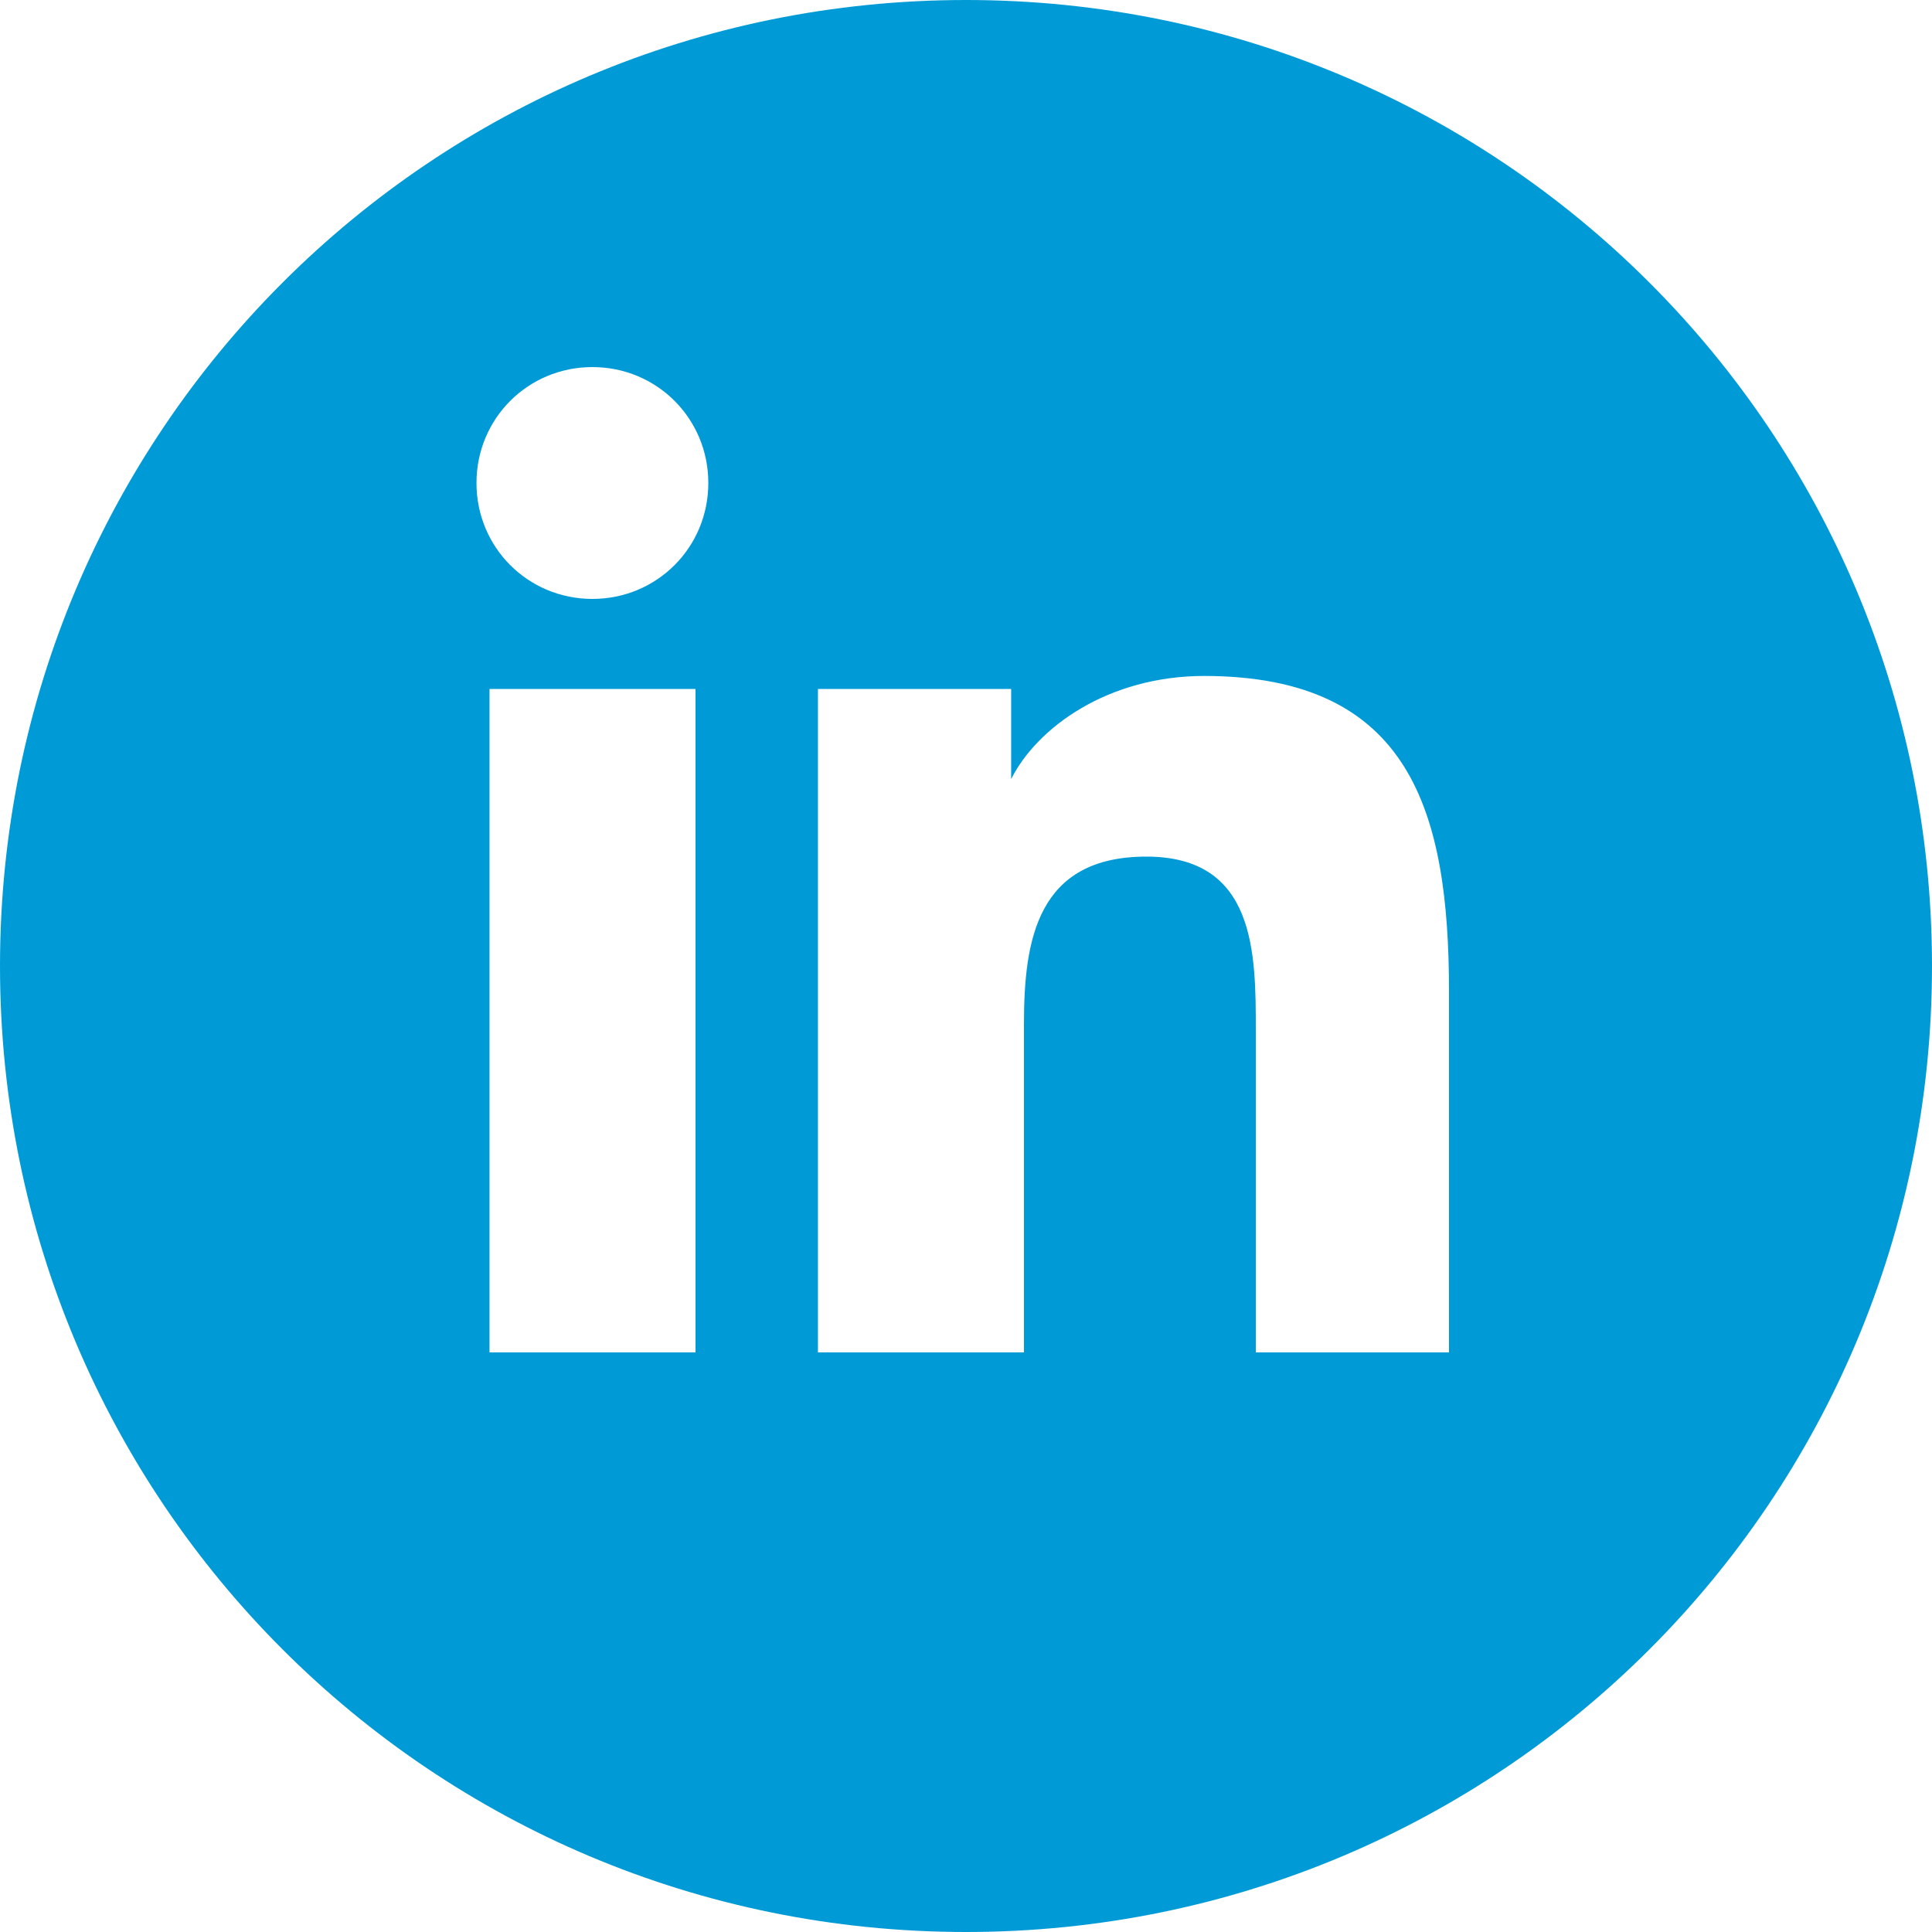 <?xml version="1.0" encoding="utf-8"?>
<!-- Generator: Adobe Illustrator 18.1.0, SVG Export Plug-In . SVG Version: 6.00 Build 0)  -->
<svg version="1.1" id="Layer_1" xmlns="http://www.w3.org/2000/svg" xmlns:xlink="http://www.w3.org/1999/xlink" x="0px" y="0px"
	 viewBox="-1 -1 800 800" enable-background="new -1 -1 800 800" xml:space="preserve">
<path fill="#009BD6" d="M399-1C177.7-1-1,177.7-1,399s178.7,400,400,400s400-178.7,400-400S620.3-1,399-1z M287,559h-85.3V284.3H287
	V559z M244.3,247c-26.7,0-48-21.3-48-48s21.3-48,48-48s48,21.3,48,48S271,247,244.3,247z M599,559h-80V425.7c0-32,0-72-45.3-72
	S423,388.3,423,423v136h-85.3V284.3h80v37.3c10.7-21.3,40-42.7,80-42.7C583,279,599,335,599,409.7V559z"/>
</svg>
